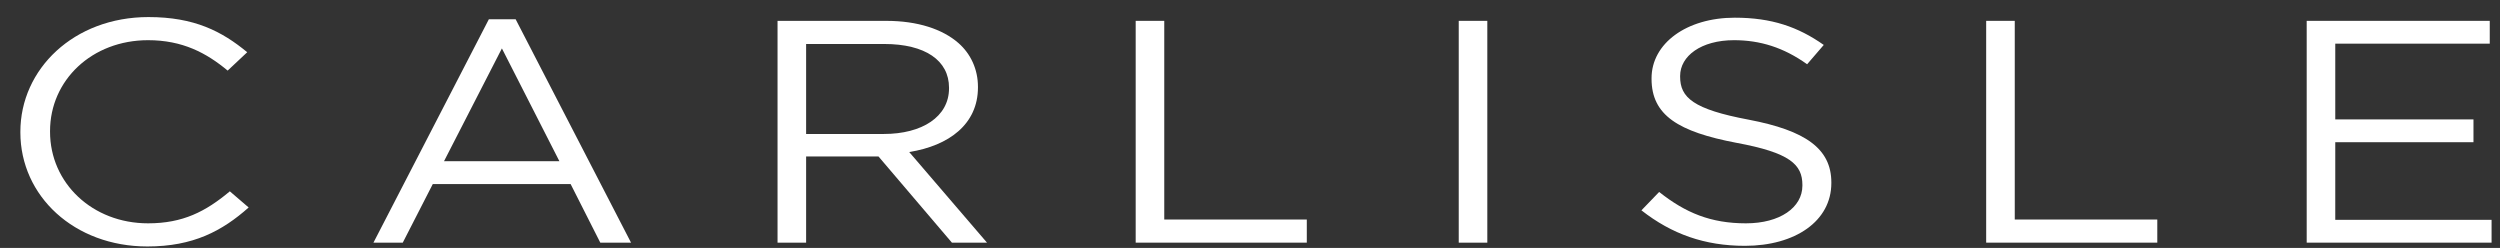 <svg
  width="121"
  height="12"
  viewBox="0 0 121 12"
  fill="none"
  xmlns="http://www.w3.org/2000/svg"
>
  <rect x="0" y="0" width="121" height="12" fill="#333333" stroke="none"/>
  <path
    d="M0.986 6.408V6.378C0.986 3.34 3.578 0.826 7.185 0.826C9.408 0.826 10.739 1.515 11.965 2.528L11.019 3.417C9.986 2.558 8.831 1.945 7.167 1.945C4.453 1.945 2.422 3.877 2.422 6.346V6.378C2.422 8.861 4.471 10.809 7.167 10.809C8.848 10.809 9.951 10.242 11.124 9.26L12.035 10.042C10.756 11.177 9.356 11.929 7.132 11.929C3.595 11.929 0.986 9.49 0.986 6.408Z"
    fill="white"
  />
  <path
    d="M27.075 7.803L24.292 2.343L21.49 7.803H27.075ZM23.661 0.932H24.957L30.542 11.744H29.054L27.618 8.908H20.947L19.494 11.744H18.075L23.661 0.932Z"
    fill="white"
  />
  <path
    d="M42.781 6.484C44.62 6.484 45.933 5.656 45.933 4.275V4.245C45.933 2.926 44.778 2.129 42.798 2.129H39.016V6.484H42.781ZM37.633 1.01H42.903C44.409 1.01 45.617 1.408 46.388 2.083C46.984 2.604 47.333 3.356 47.333 4.199V4.23C47.333 6.009 45.933 7.051 44.006 7.358L47.771 11.745H46.073L42.519 7.573H39.016V11.745H37.633V1.01Z"
    fill="white"
  />
  <path
    d="M54.967 1.009H56.35V10.625H63.249V11.744H54.967V1.009Z"
    fill="white"
  />
  <path d="M70.603 1.009H71.986V11.745H70.603V1.009Z" fill="white" />
  <path
    d="M79.445 10.18L80.303 9.291C81.581 10.304 82.806 10.809 84.504 10.809C86.151 10.809 87.236 10.042 87.236 8.984V8.953C87.236 7.957 86.623 7.389 84.05 6.914C81.231 6.378 79.935 5.579 79.935 3.816V3.785C79.935 2.098 81.633 0.856 83.963 0.856C85.749 0.856 87.026 1.301 88.27 2.175L87.465 3.11C86.326 2.297 85.189 1.945 83.927 1.945C82.334 1.945 81.318 2.712 81.318 3.678V3.709C81.318 4.721 81.948 5.288 84.645 5.794C87.377 6.316 88.637 7.19 88.637 8.831V8.861C88.637 10.702 86.887 11.898 84.453 11.898C82.509 11.898 80.915 11.331 79.445 10.18Z"
    fill="white"
  />
  <path
    d="M96.131 1.009H97.514V10.625H104.413V11.744H96.131V1.009Z"
    fill="white"
  />
  <path
    d="M111.644 1.009H120.504V2.113H113.027V5.779H119.716V6.883H113.027V10.64H120.592V11.744H111.644V1.009Z"
    fill="white"
  />
</svg>
